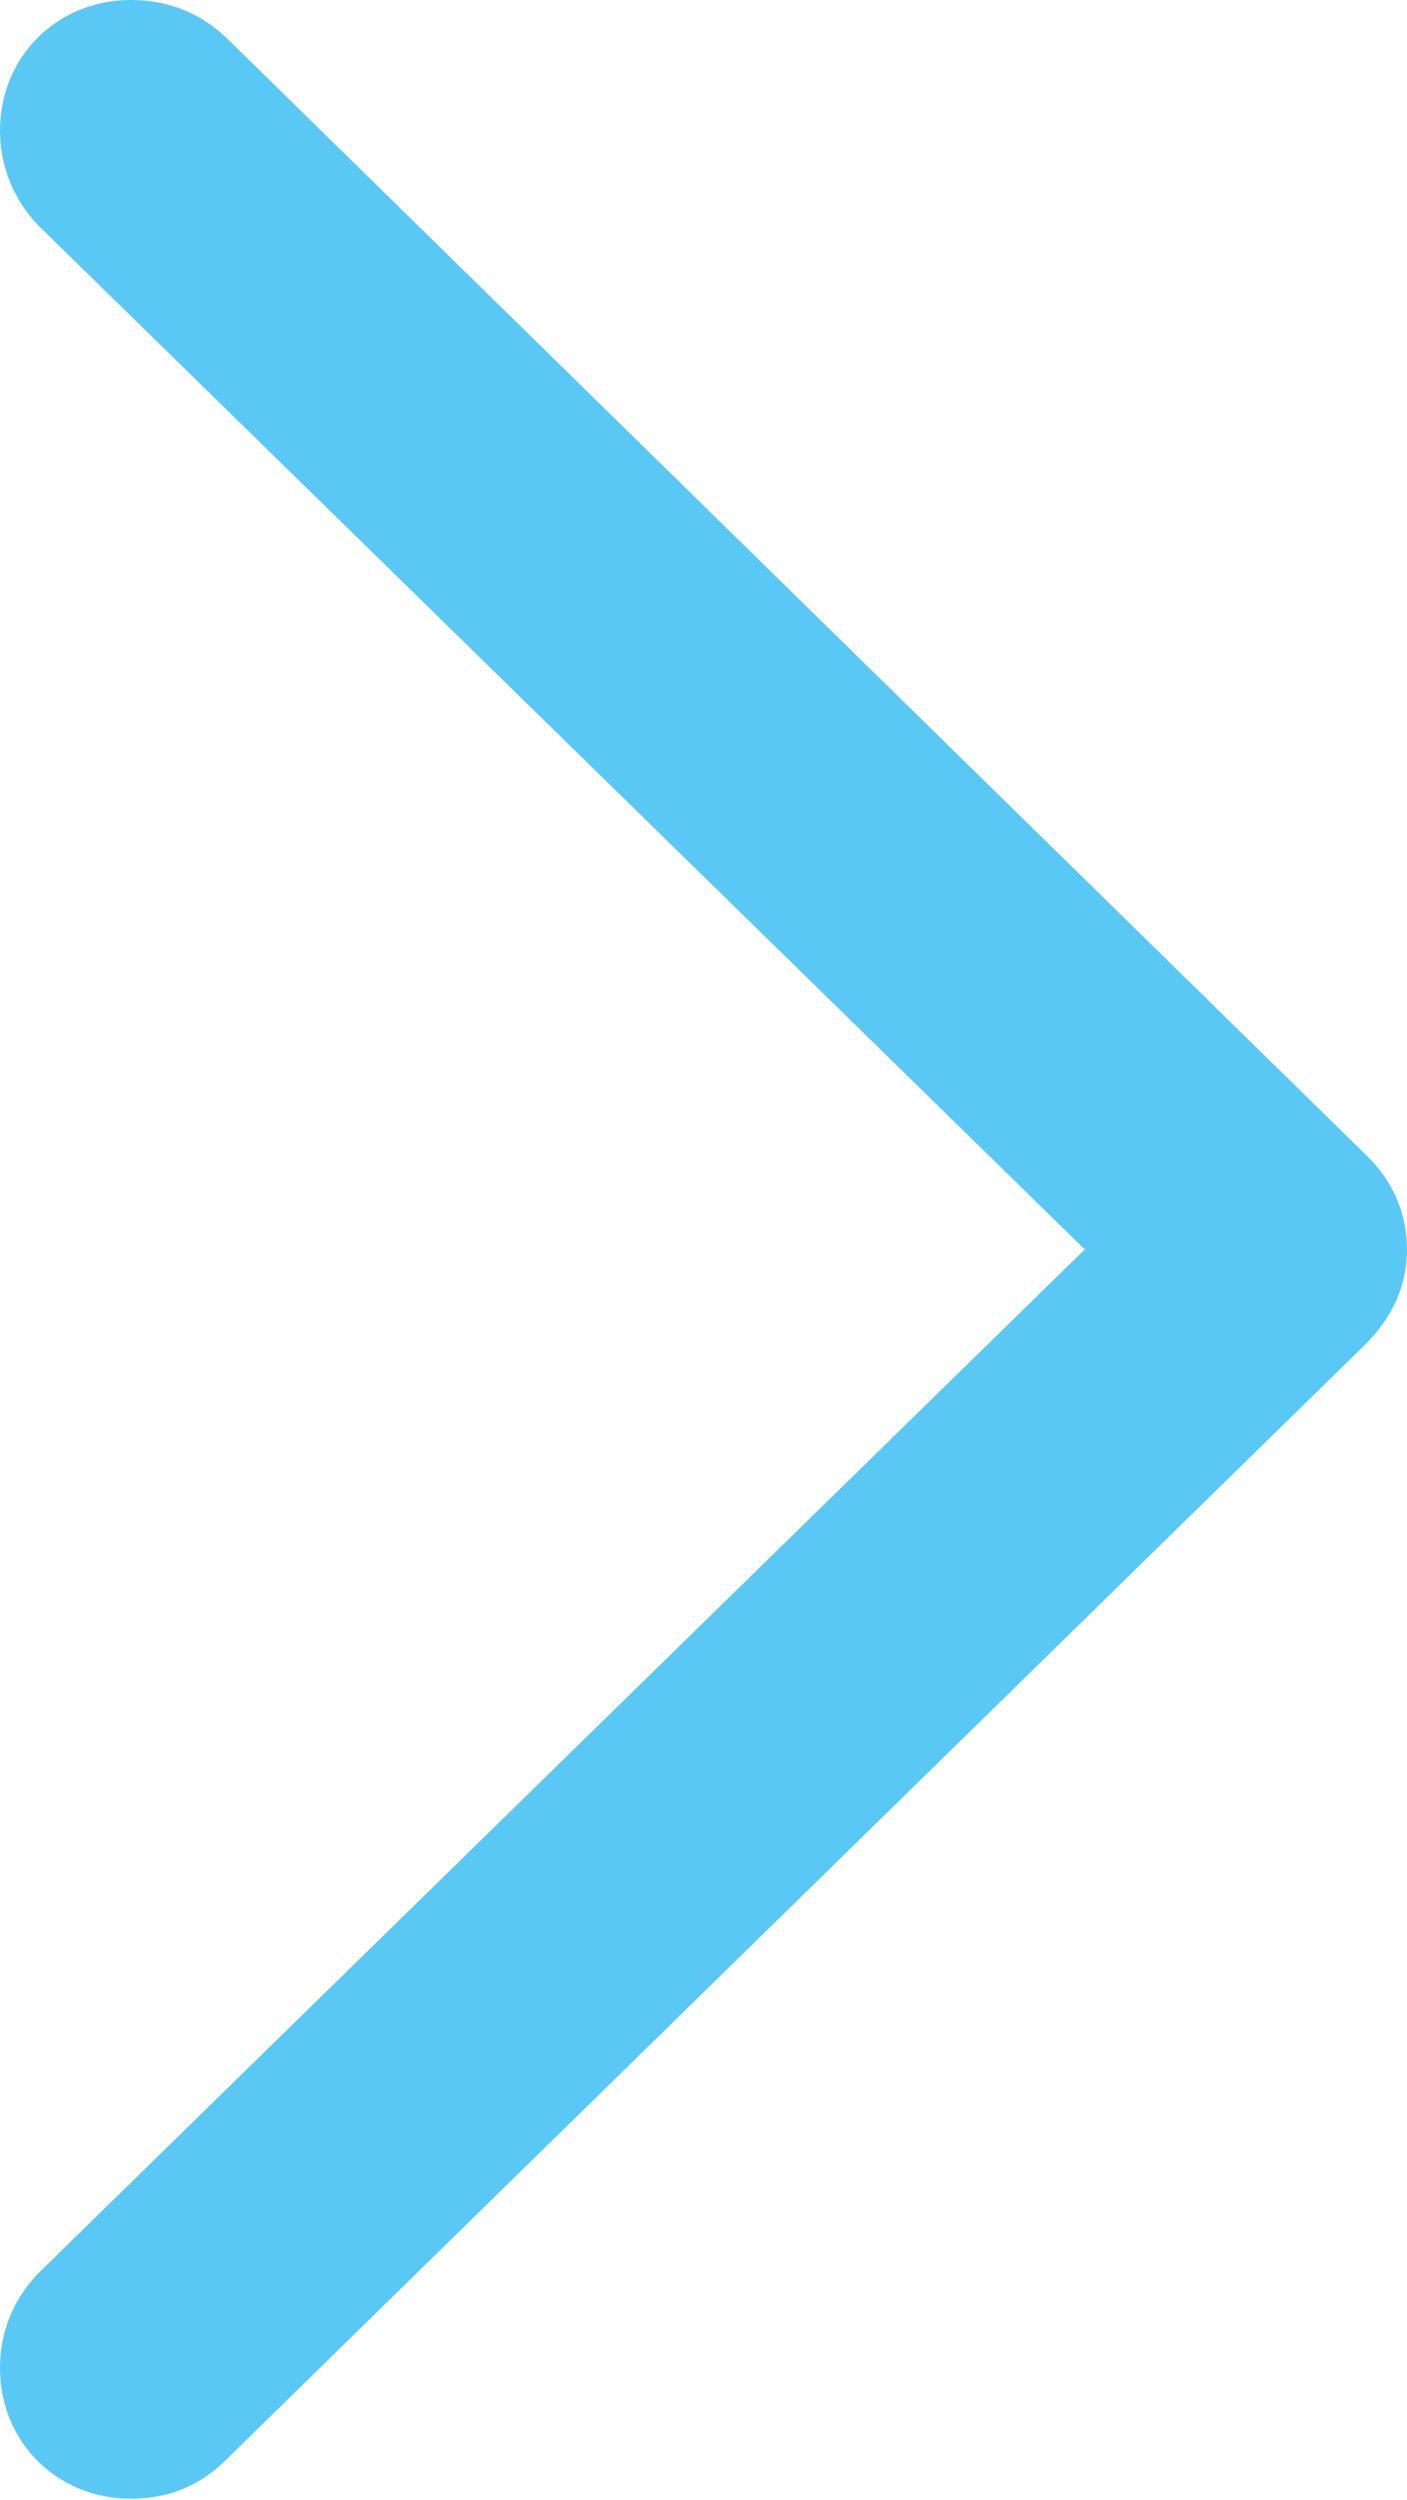 <?xml version="1.0" encoding="UTF-8"?>
<!--Generator: Apple Native CoreSVG 175.5-->
<!DOCTYPE svg
PUBLIC "-//W3C//DTD SVG 1.1//EN"
       "http://www.w3.org/Graphics/SVG/1.1/DTD/svg11.dtd">
<svg version="1.1" xmlns="http://www.w3.org/2000/svg" xmlns:xlink="http://www.w3.org/1999/xlink" width="11.938" height="21.204">
 <g>
  <rect height="21.204" opacity="0" width="11.938" x="0" y="0"/>
  <path d="M11.938 10.596C11.938 10.29 11.816 10.01 11.585 9.79L1.917 0.317C1.697 0.11 1.428 0 1.111 0C0.488 0 0 0.476 0 1.111C0 1.416 0.122 1.697 0.317 1.904L9.204 10.596L0.317 19.287C0.122 19.495 0 19.763 0 20.081C0 20.715 0.488 21.191 1.111 21.191C1.428 21.191 1.697 21.081 1.917 20.862L11.585 11.401C11.816 11.169 11.938 10.901 11.938 10.596Z" fill="#5ac8f5"/>
 </g>
</svg>
